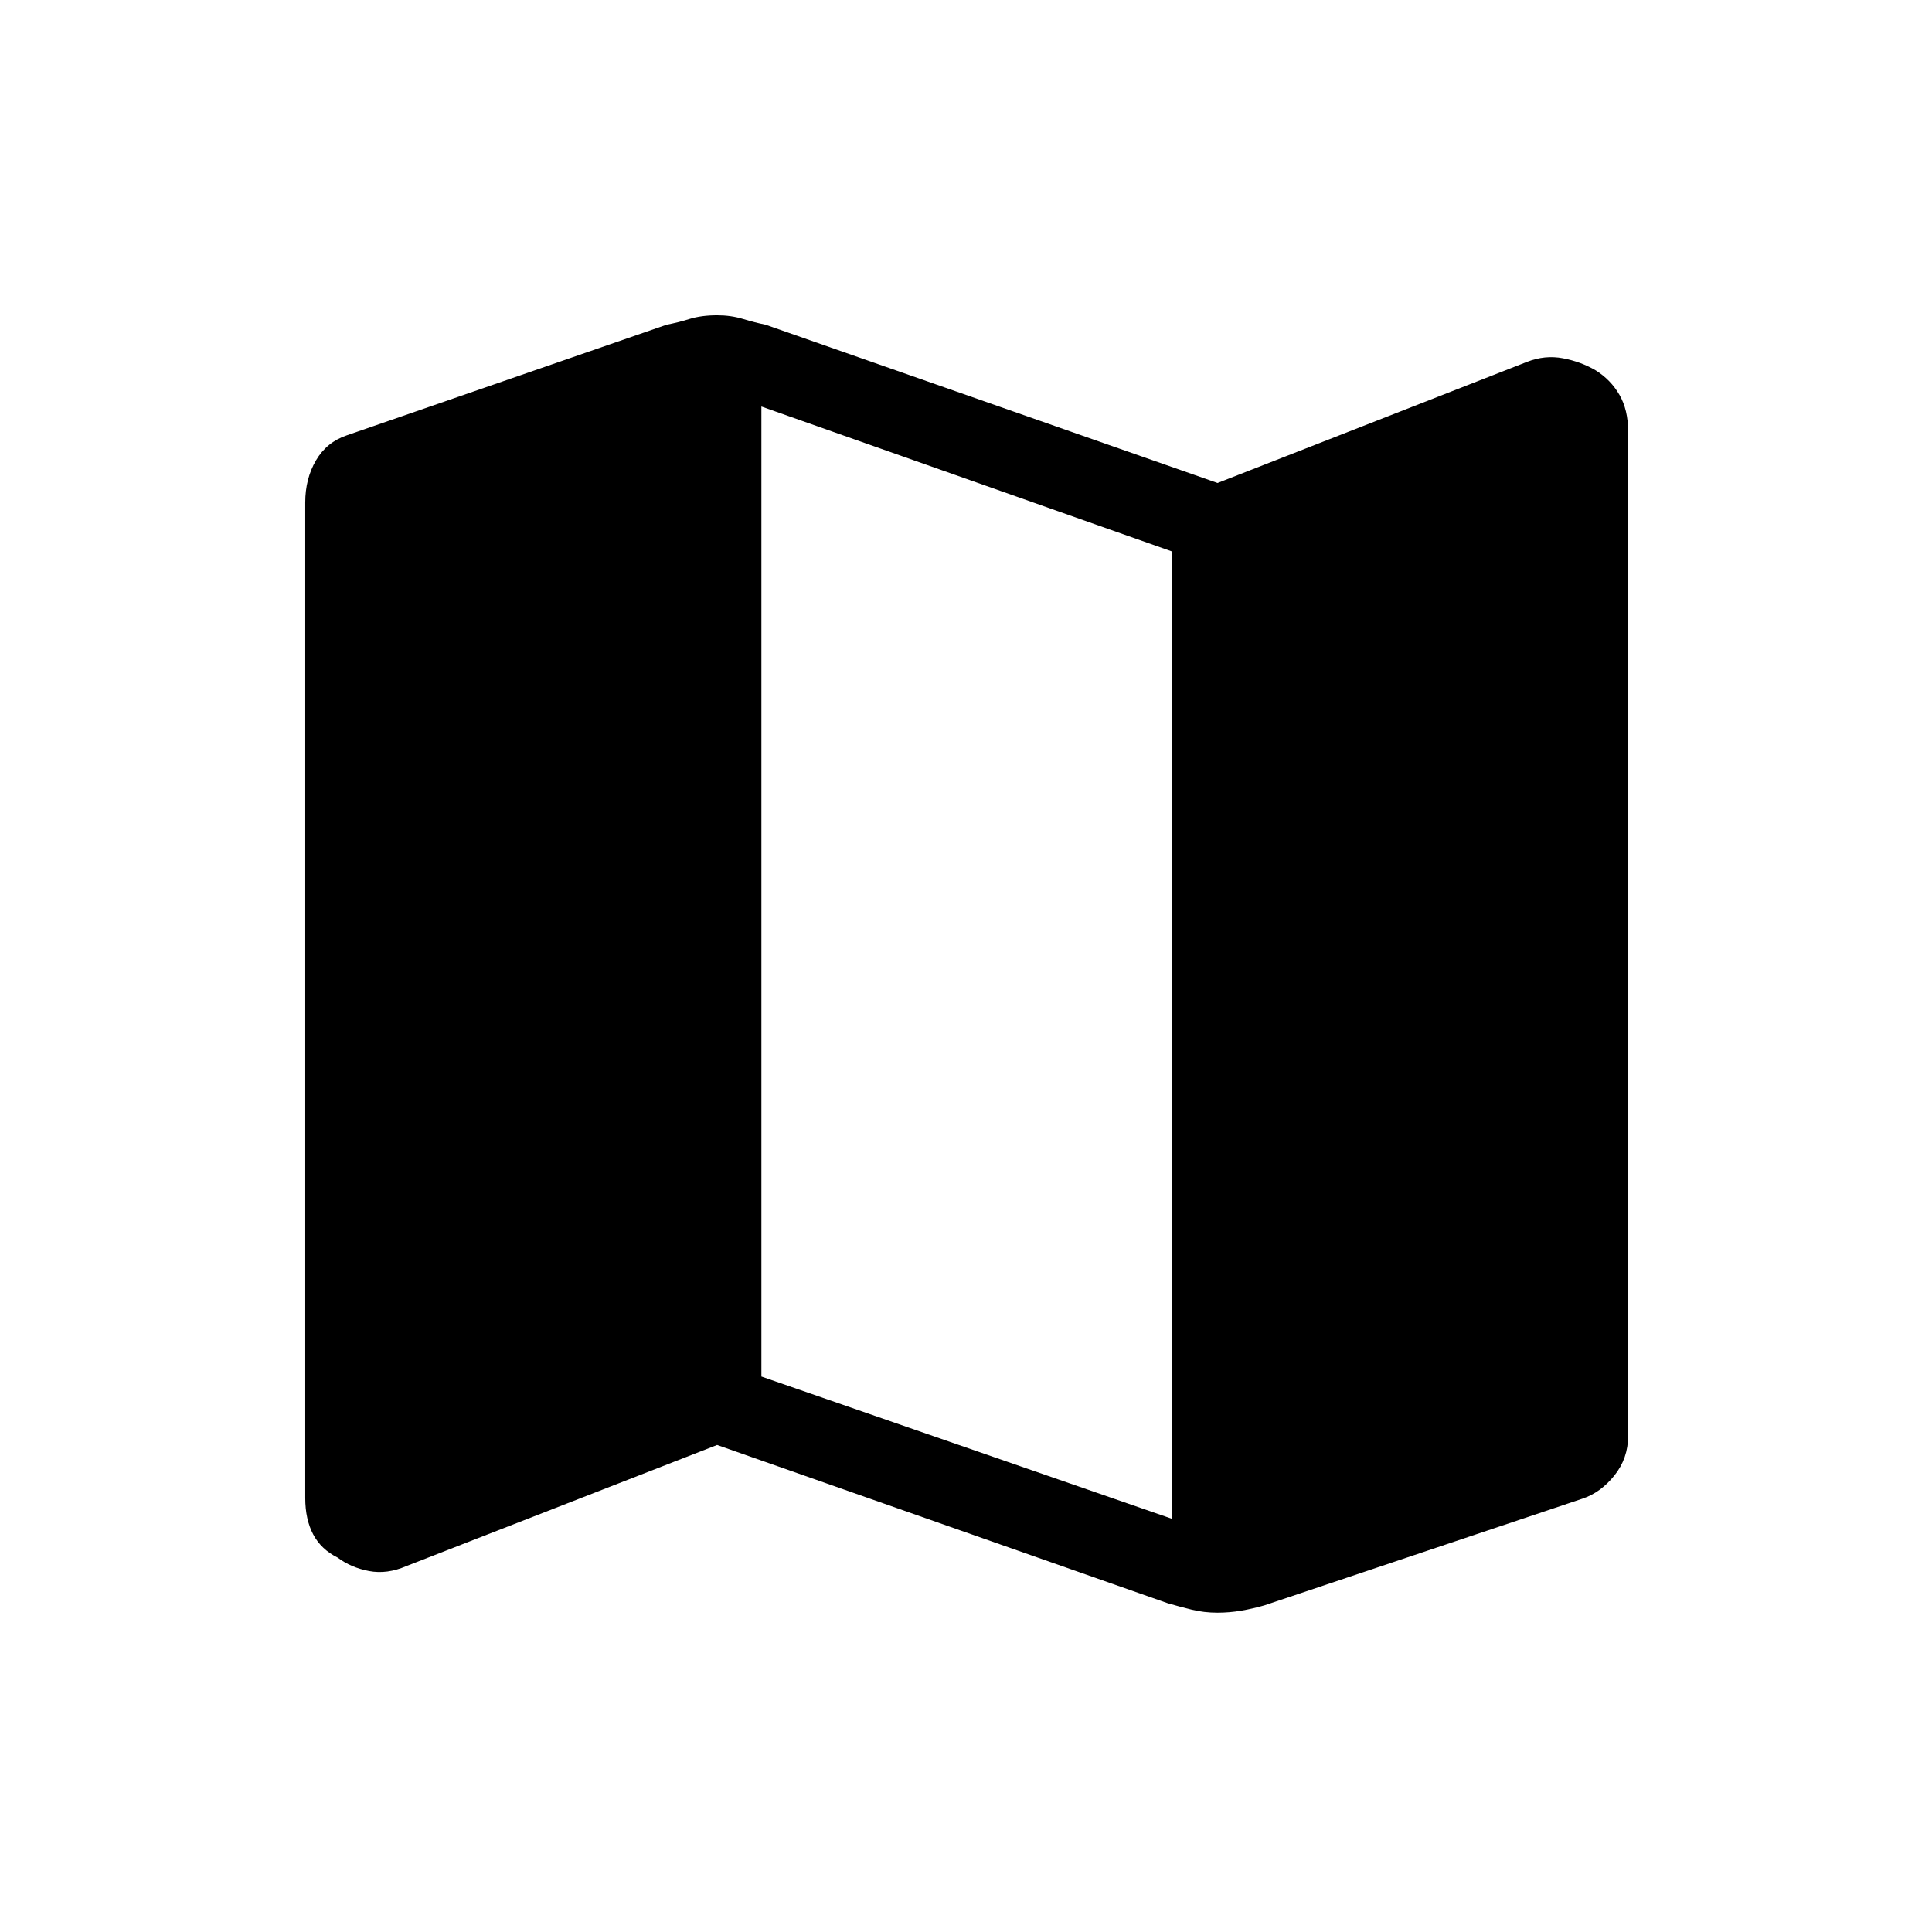<svg xmlns="http://www.w3.org/2000/svg" height="40" viewBox="0 -960 960 960" width="40"><path d="m580.33-163.33-224-78.67-154.42 60.18q-9.58 4.15-18.53 2.46-8.96-1.7-15.63-6.69-8.16-4.04-12.12-11.5-3.96-7.47-3.96-18.12v-494.64q0-11.79 5.33-20.91 5.33-9.11 15.38-12.48l158.95-54.97q5.36-1 11.28-2.83 5.92-1.83 13.72-1.83 6.88 0 12.88 1.83 6 1.83 11.12 2.83L605-720l153.76-60.18q8.91-3.49 17.86-1.79 8.96 1.7 16.3 6.02 7.49 4.7 11.78 12.17 4.3 7.46 4.3 18.11v499.16q0 11.18-6.83 19.68-6.84 8.5-15.84 11.5l-158 53q-5.74 1.66-11.56 2.66-5.83 1-11.84 1-6.69 0-12.77-1.5-6.08-1.5-11.83-3.16Zm2-42V-686l-204-72v482l204 70.67Z"/></svg>